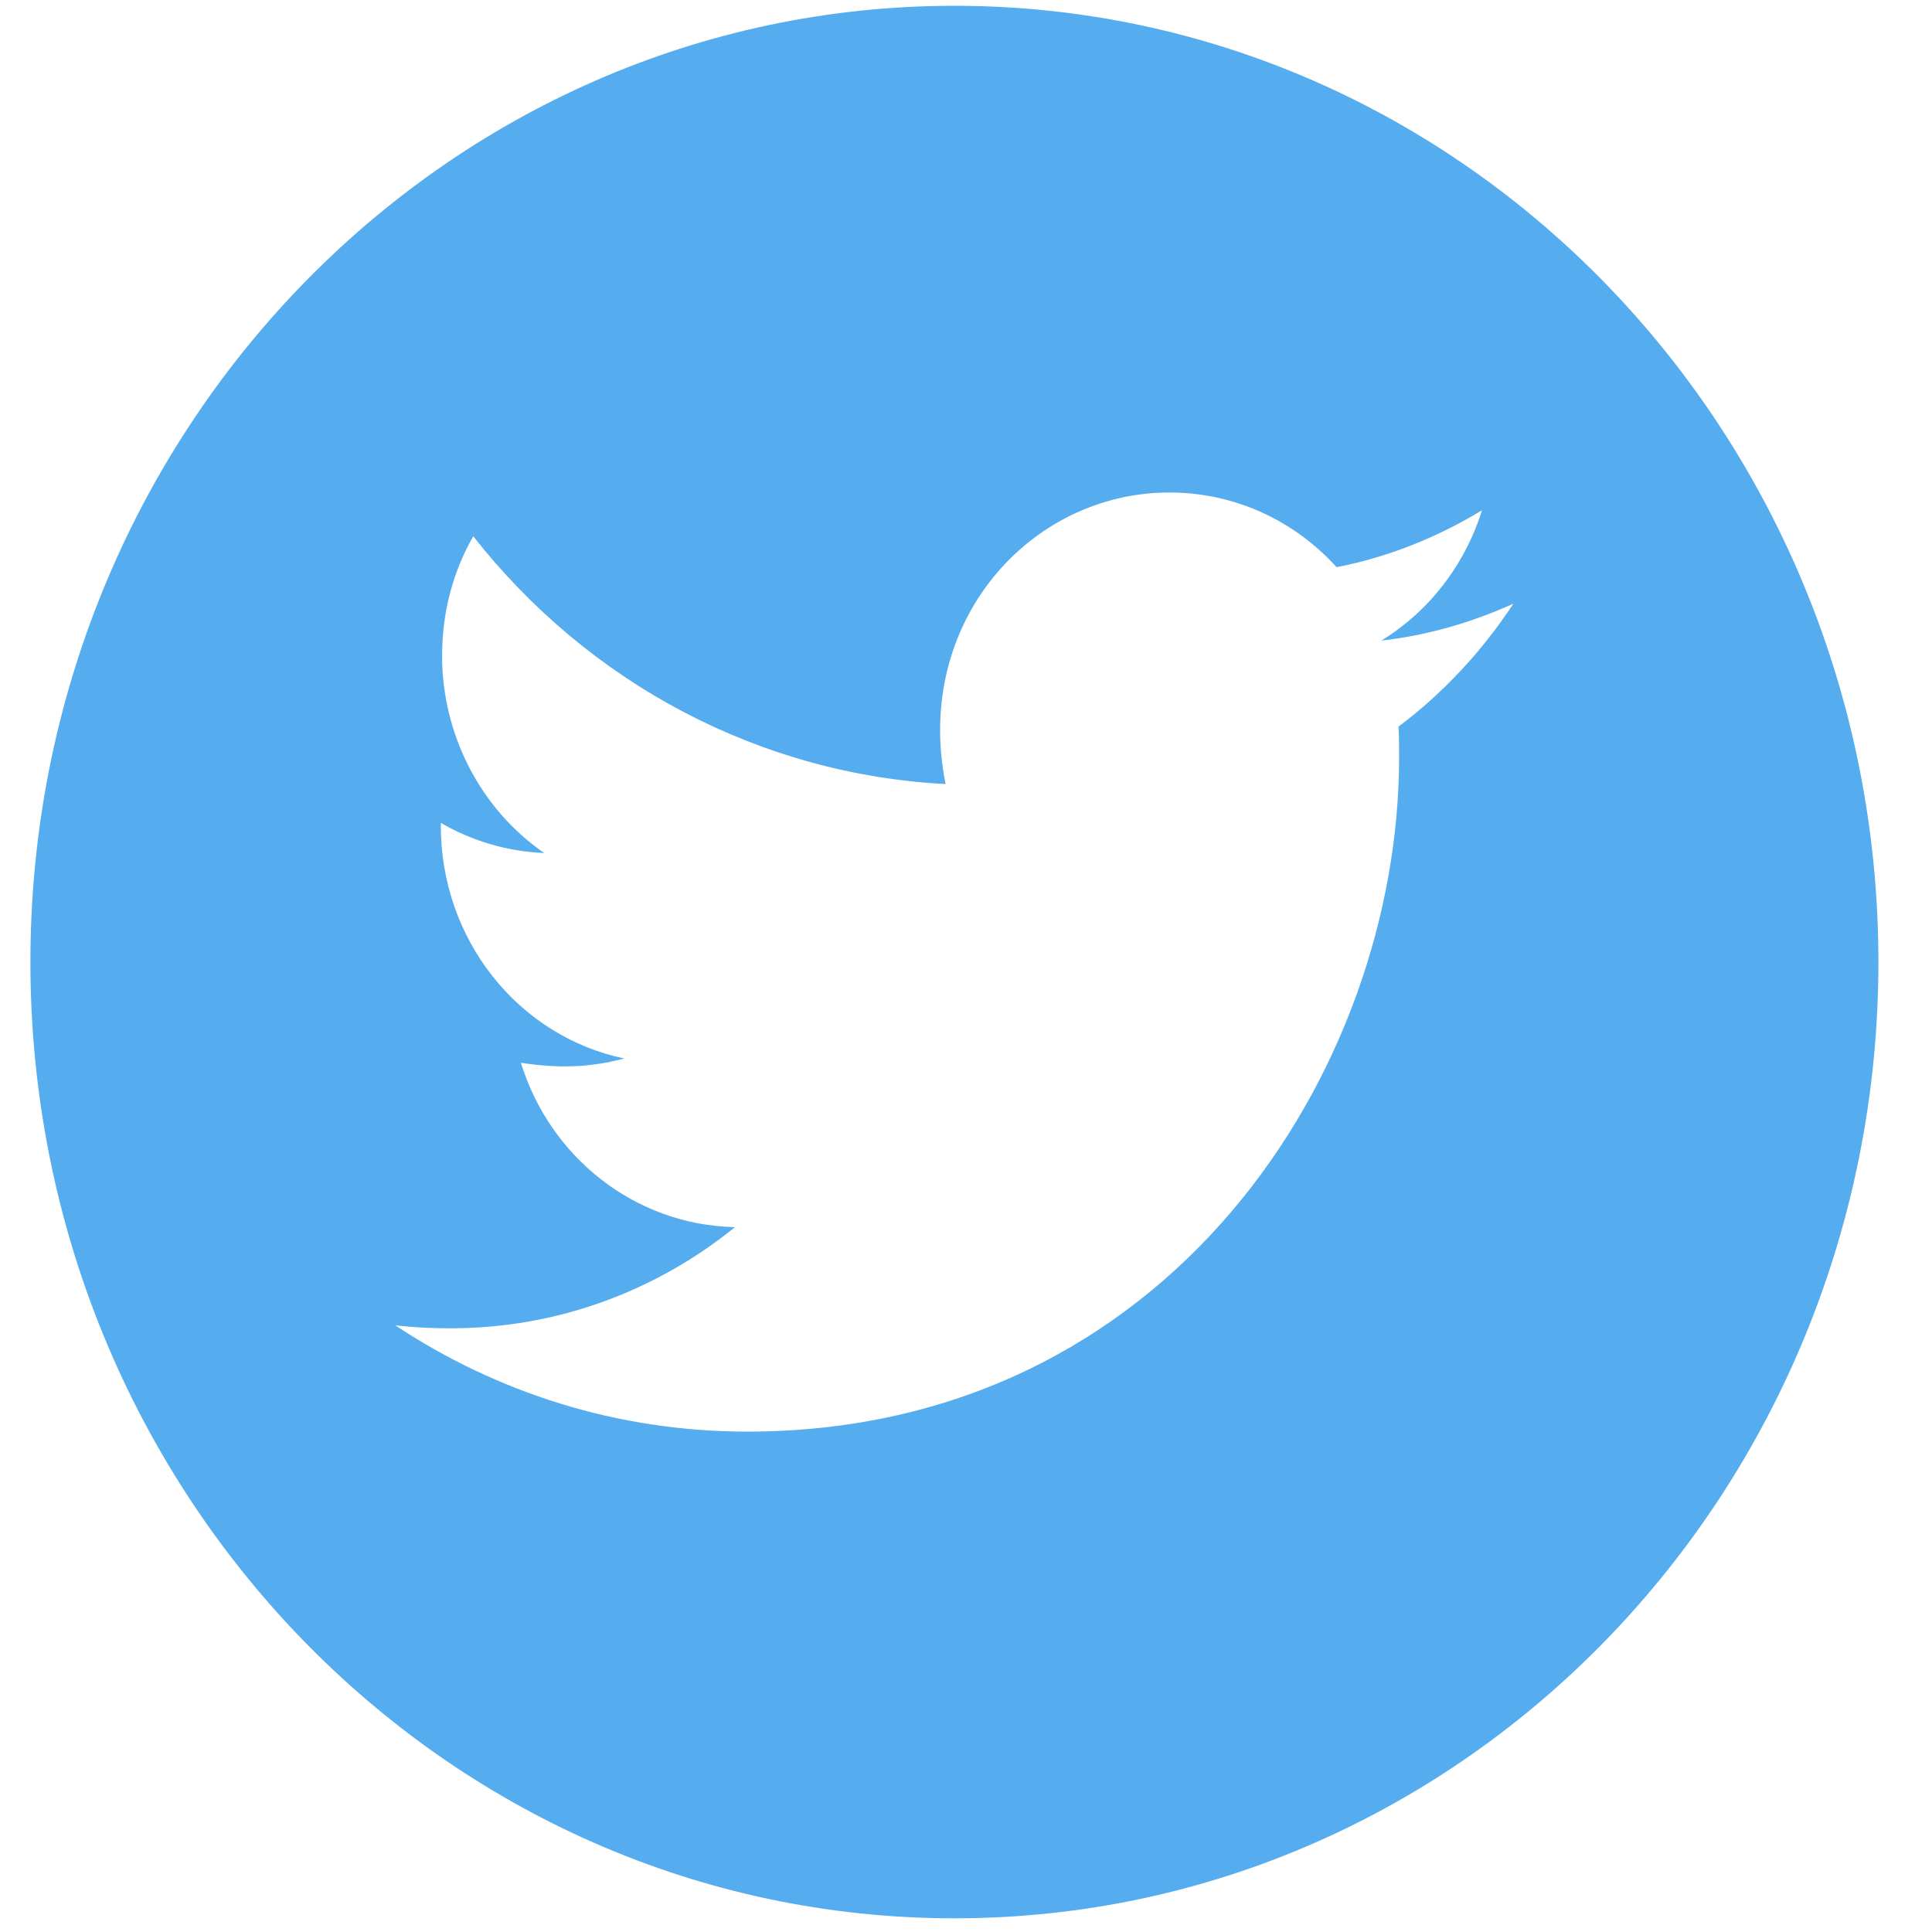 <svg width="23" height="23" viewBox="0 0 23 23" fill="none" xmlns="http://www.w3.org/2000/svg">
<path d="M11.362 0.069C5.288 0.069 0.362 5.167 0.362 11.453C0.362 17.739 5.288 22.837 11.362 22.837C17.437 22.837 22.362 17.739 22.362 11.453C22.362 5.167 17.437 0.069 11.362 0.069ZM16.649 8.65C16.656 8.77 16.656 8.894 16.656 9.016C16.656 12.746 13.911 17.043 8.895 17.043C7.348 17.043 5.914 16.578 4.706 15.778C4.927 15.803 5.138 15.813 5.364 15.813C6.641 15.813 7.814 15.366 8.75 14.609C7.552 14.583 6.545 13.77 6.201 12.652C6.621 12.716 6.999 12.716 7.431 12.601C6.814 12.472 6.26 12.125 5.862 11.62C5.464 11.115 5.247 10.483 5.248 9.832V9.796C5.609 10.007 6.034 10.137 6.479 10.155C6.105 9.897 5.799 9.548 5.587 9.138C5.375 8.729 5.263 8.271 5.263 7.807C5.263 7.281 5.396 6.8 5.634 6.384C6.319 7.256 7.173 7.97 8.142 8.478C9.111 8.986 10.172 9.278 11.257 9.334C10.871 7.415 12.256 5.863 13.921 5.863C14.707 5.863 15.414 6.203 15.912 6.752C16.528 6.633 17.118 6.394 17.643 6.074C17.439 6.727 17.012 7.278 16.445 7.626C16.995 7.565 17.525 7.408 18.016 7.187C17.646 7.751 17.181 8.251 16.649 8.65Z" fill="#55ACEE"/>
</svg>
